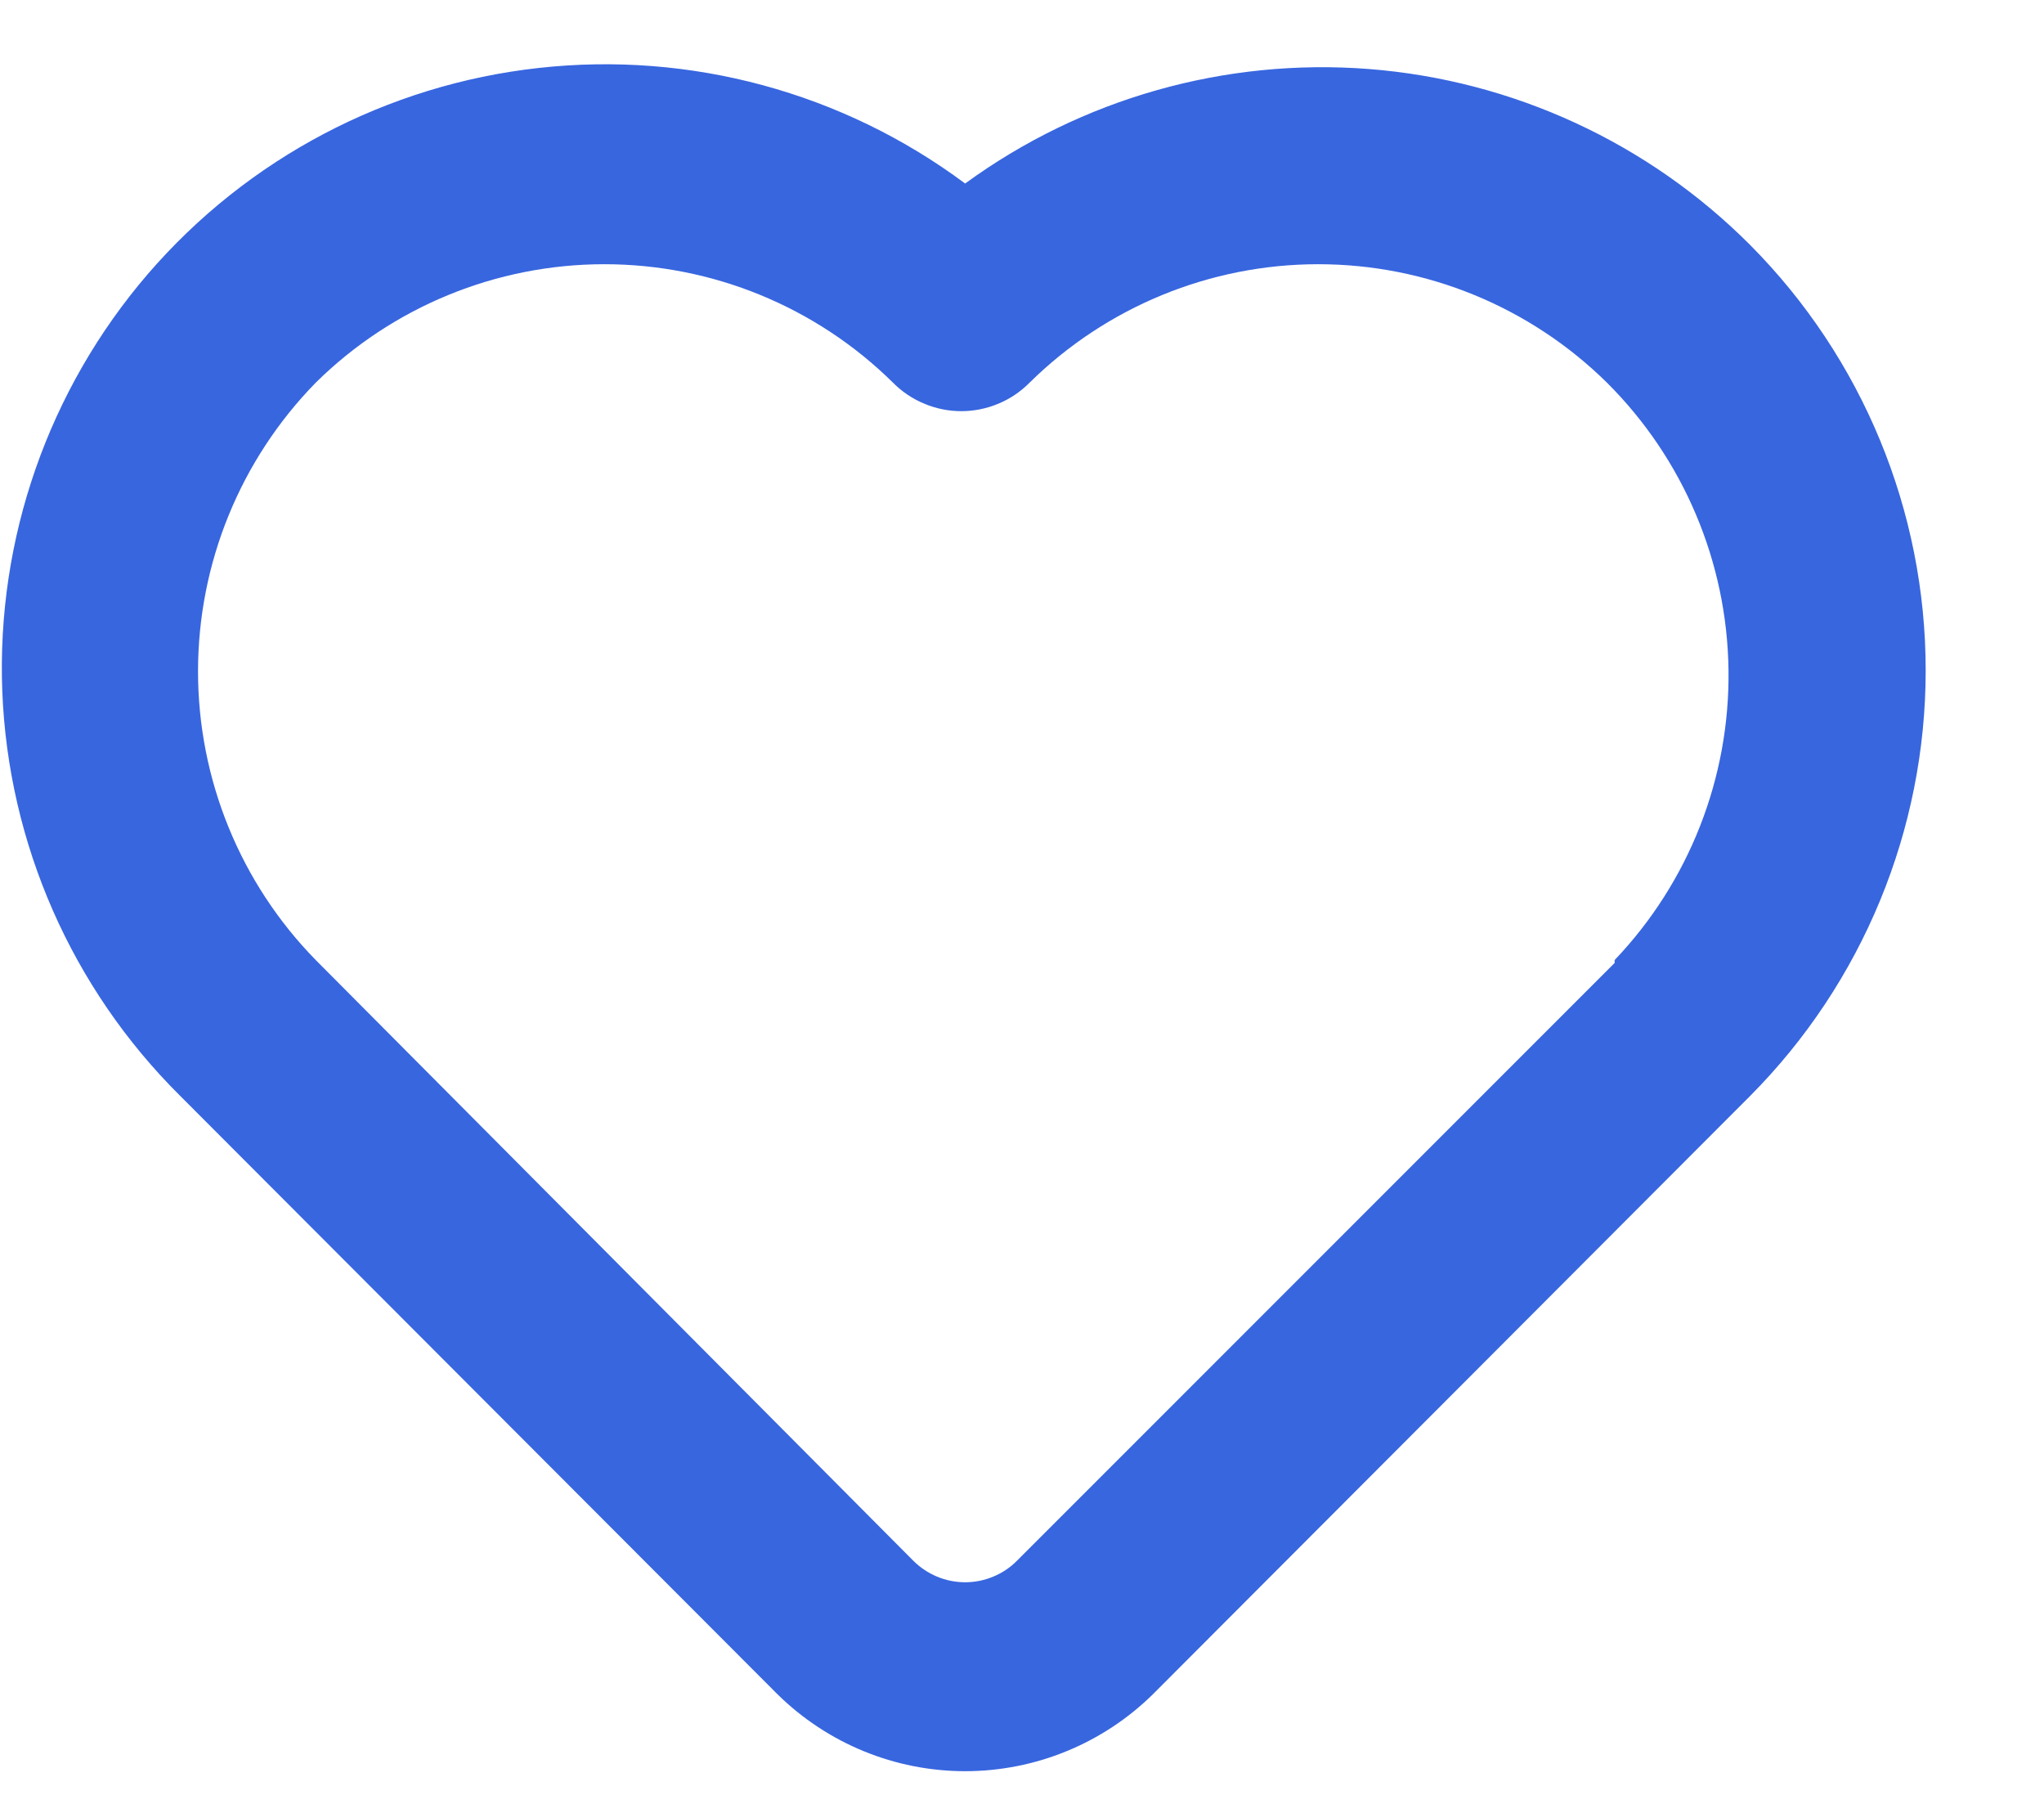 <svg width="17" height="15" viewBox="0 0 17 15" fill="none" xmlns="http://www.w3.org/2000/svg">
<path d="M14.557 2.038C13.709 1.187 12.584 0.668 11.387 0.574C10.189 0.481 8.998 0.818 8.027 1.526C7.009 0.768 5.742 0.425 4.481 0.565C3.22 0.704 2.058 1.317 1.23 2.278C0.403 3.24 -0.03 4.48 0.019 5.748C0.069 7.016 0.597 8.218 1.498 9.112L6.467 14.089C6.883 14.498 7.443 14.728 8.027 14.728C8.611 14.728 9.172 14.498 9.588 14.089L14.557 9.112C15.491 8.172 16.016 6.9 16.016 5.575C16.016 4.249 15.491 2.978 14.557 2.038ZM13.429 8.007L8.459 12.977C8.403 13.034 8.336 13.079 8.261 13.11C8.187 13.141 8.108 13.157 8.027 13.157C7.947 13.157 7.867 13.141 7.793 13.11C7.719 13.079 7.652 13.034 7.595 12.977L2.626 7.983C1.998 7.342 1.647 6.48 1.647 5.583C1.647 4.685 1.998 3.824 2.626 3.182C3.265 2.551 4.128 2.197 5.026 2.197C5.925 2.197 6.788 2.551 7.427 3.182C7.501 3.257 7.59 3.317 7.688 3.357C7.785 3.398 7.89 3.419 7.995 3.419C8.101 3.419 8.205 3.398 8.303 3.357C8.4 3.317 8.489 3.257 8.563 3.182C9.203 2.551 10.065 2.197 10.964 2.197C11.863 2.197 12.725 2.551 13.365 3.182C14.001 3.815 14.364 4.672 14.376 5.57C14.388 6.467 14.048 7.334 13.429 7.983V8.007Z" fill="#3866DF"/>
</svg>
